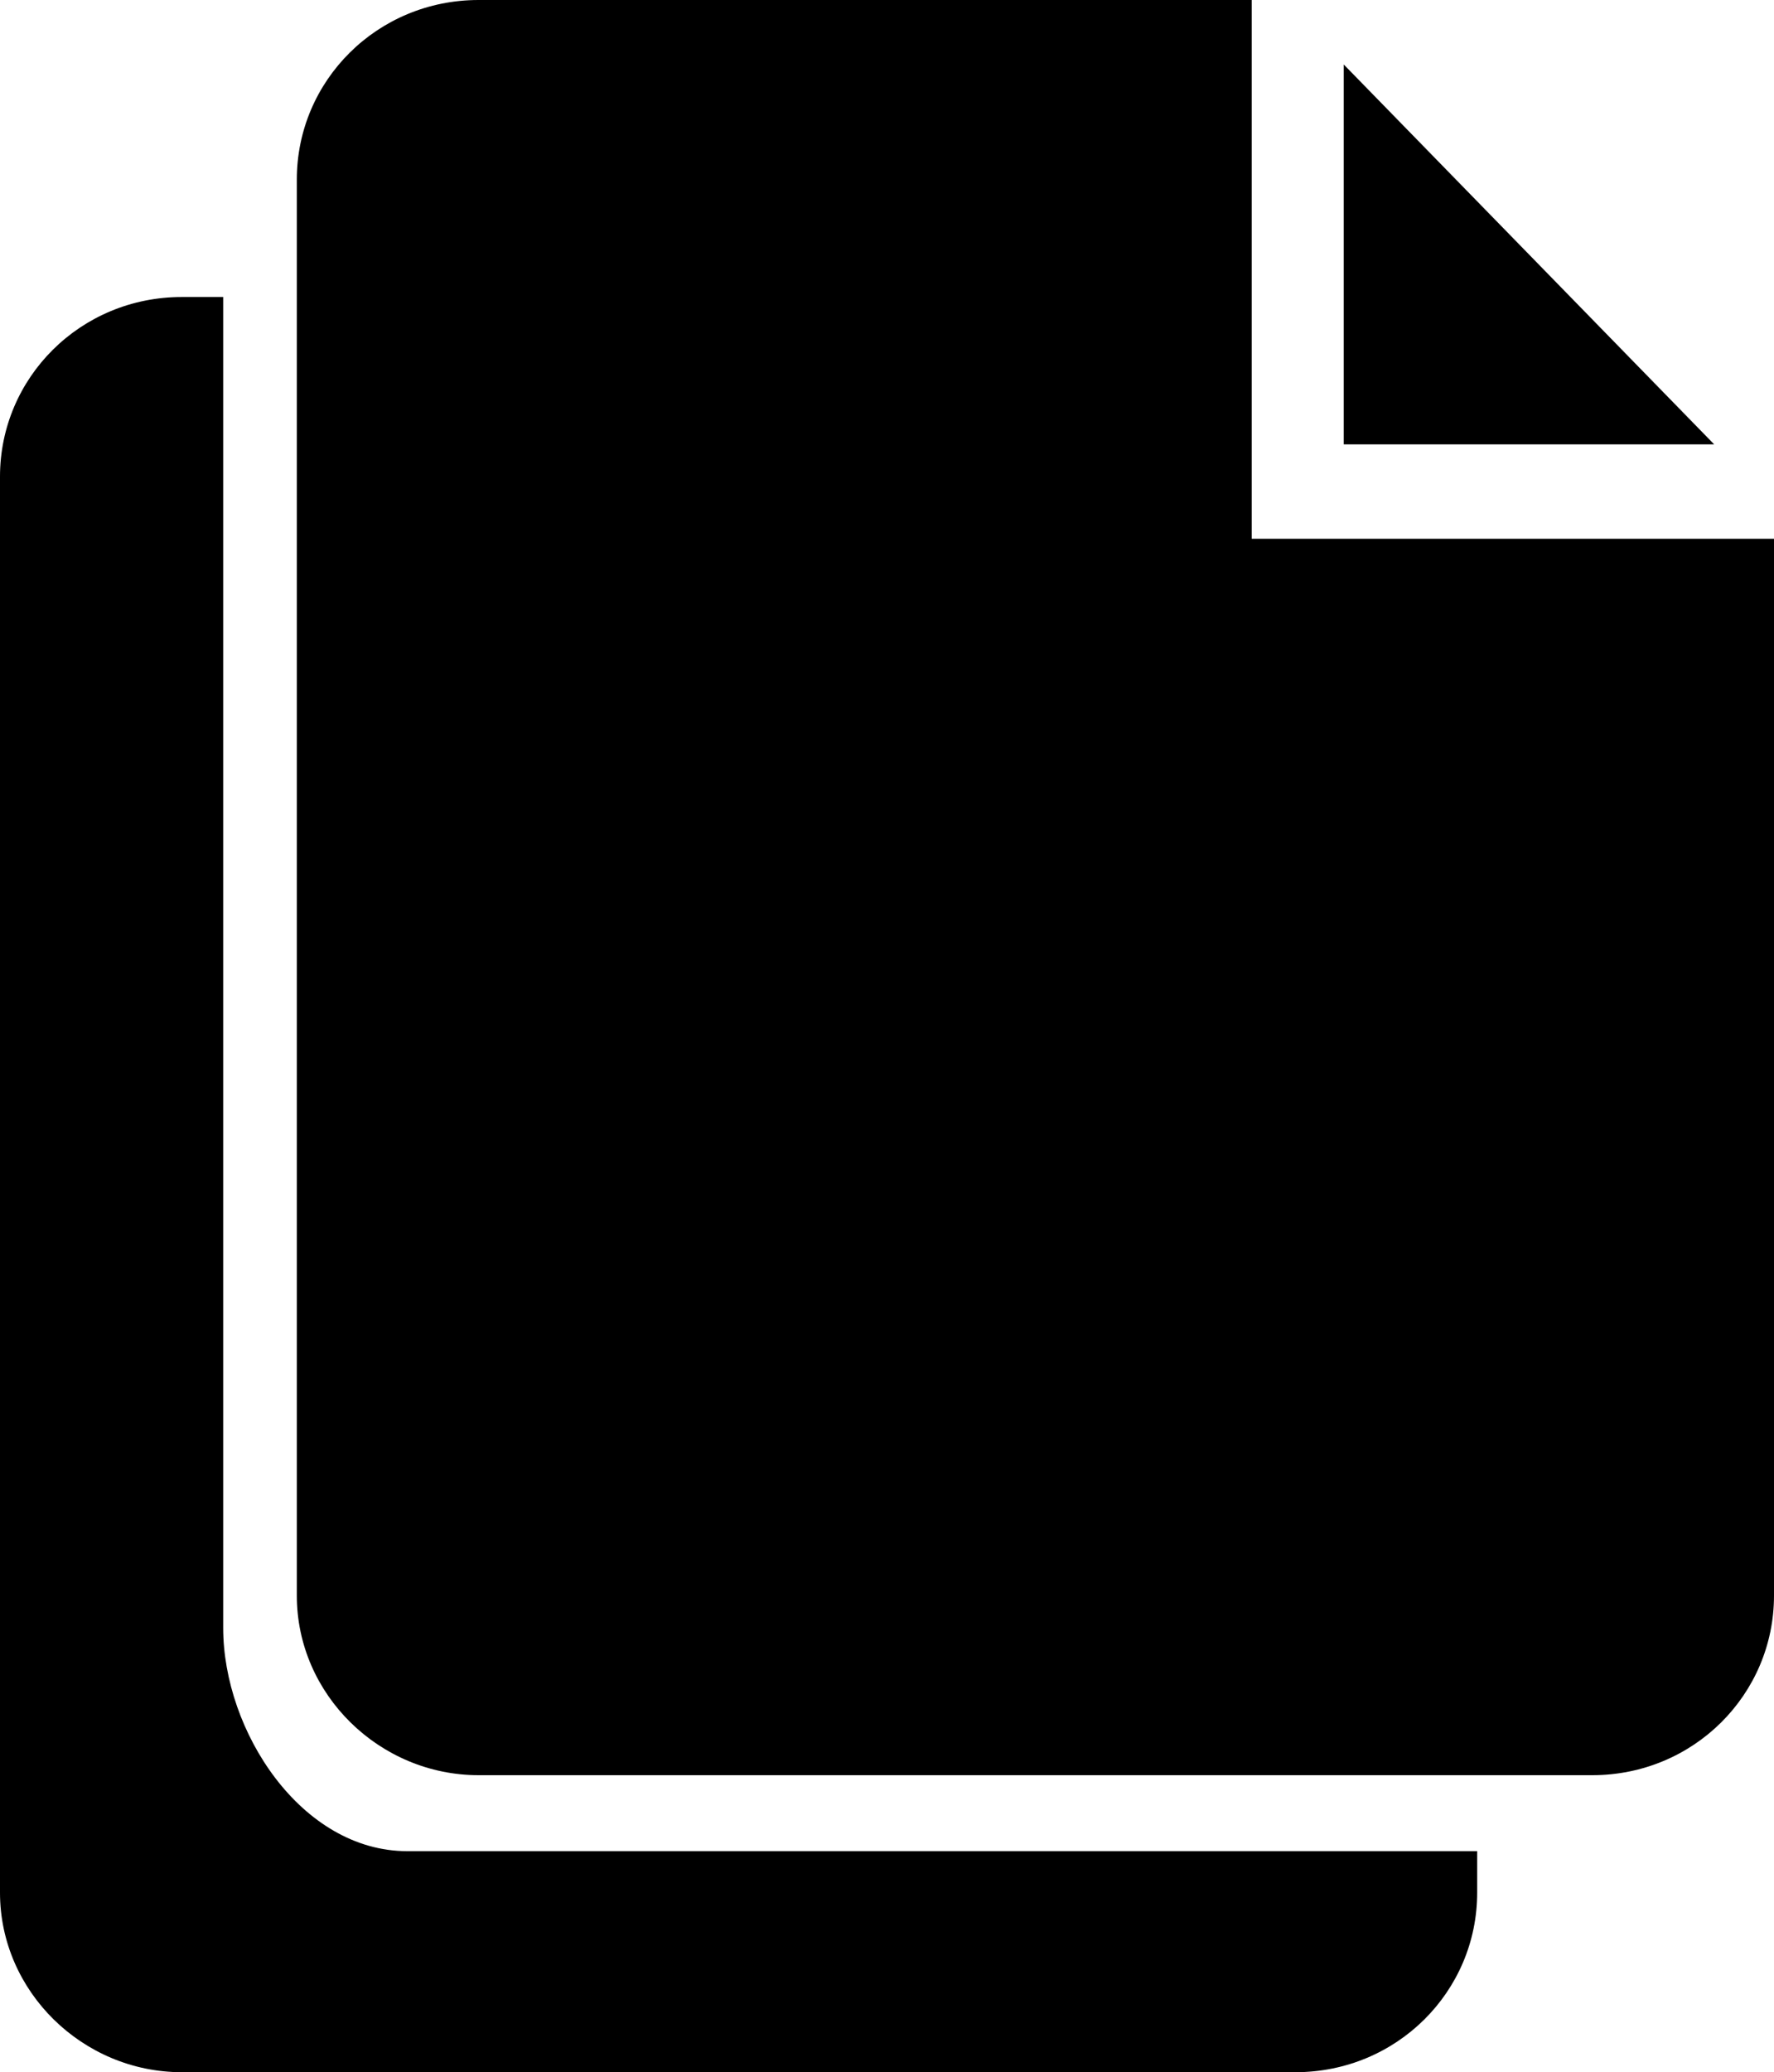 <?xml version="1.0" encoding="utf-8"?>
<!-- Generator: Adobe Illustrator 19.2.0, SVG Export Plug-In . SVG Version: 6.00 Build 0)  -->
<svg version="1.1" id="Layer_1" xmlns="http://www.w3.org/2000/svg" xmlns:xlink="http://www.w3.org/1999/xlink" x="0px" y="0px"
	 viewBox="0 0 77.1 90" style="enable-background:new 0 0 77.1 90;" xml:space="preserve">
<path d="M17.7,80.4c-4.6,0-8-5.2-8-9.7V12.9H7.9c-4.4,0-7.9,3.5-7.9,7.8v61.5C0,86.5,3.6,90,7.9,90h48.4c4.4,0,7.9-3.5,7.9-7.8v-1.8
	H17.7z"/>
<path d="M54.4,23.4V0H20.8c-4.4,0-7.9,3.5-7.9,7.8v61.5c0,4.3,3.6,7.8,7.9,7.8h48.4c4.4,0,7.9-3.5,7.9-7.8V23.4L54.4,23.4z
	 M58.4,2.8v16.5l16.1,0L58.4,2.8z"/>
</svg>
